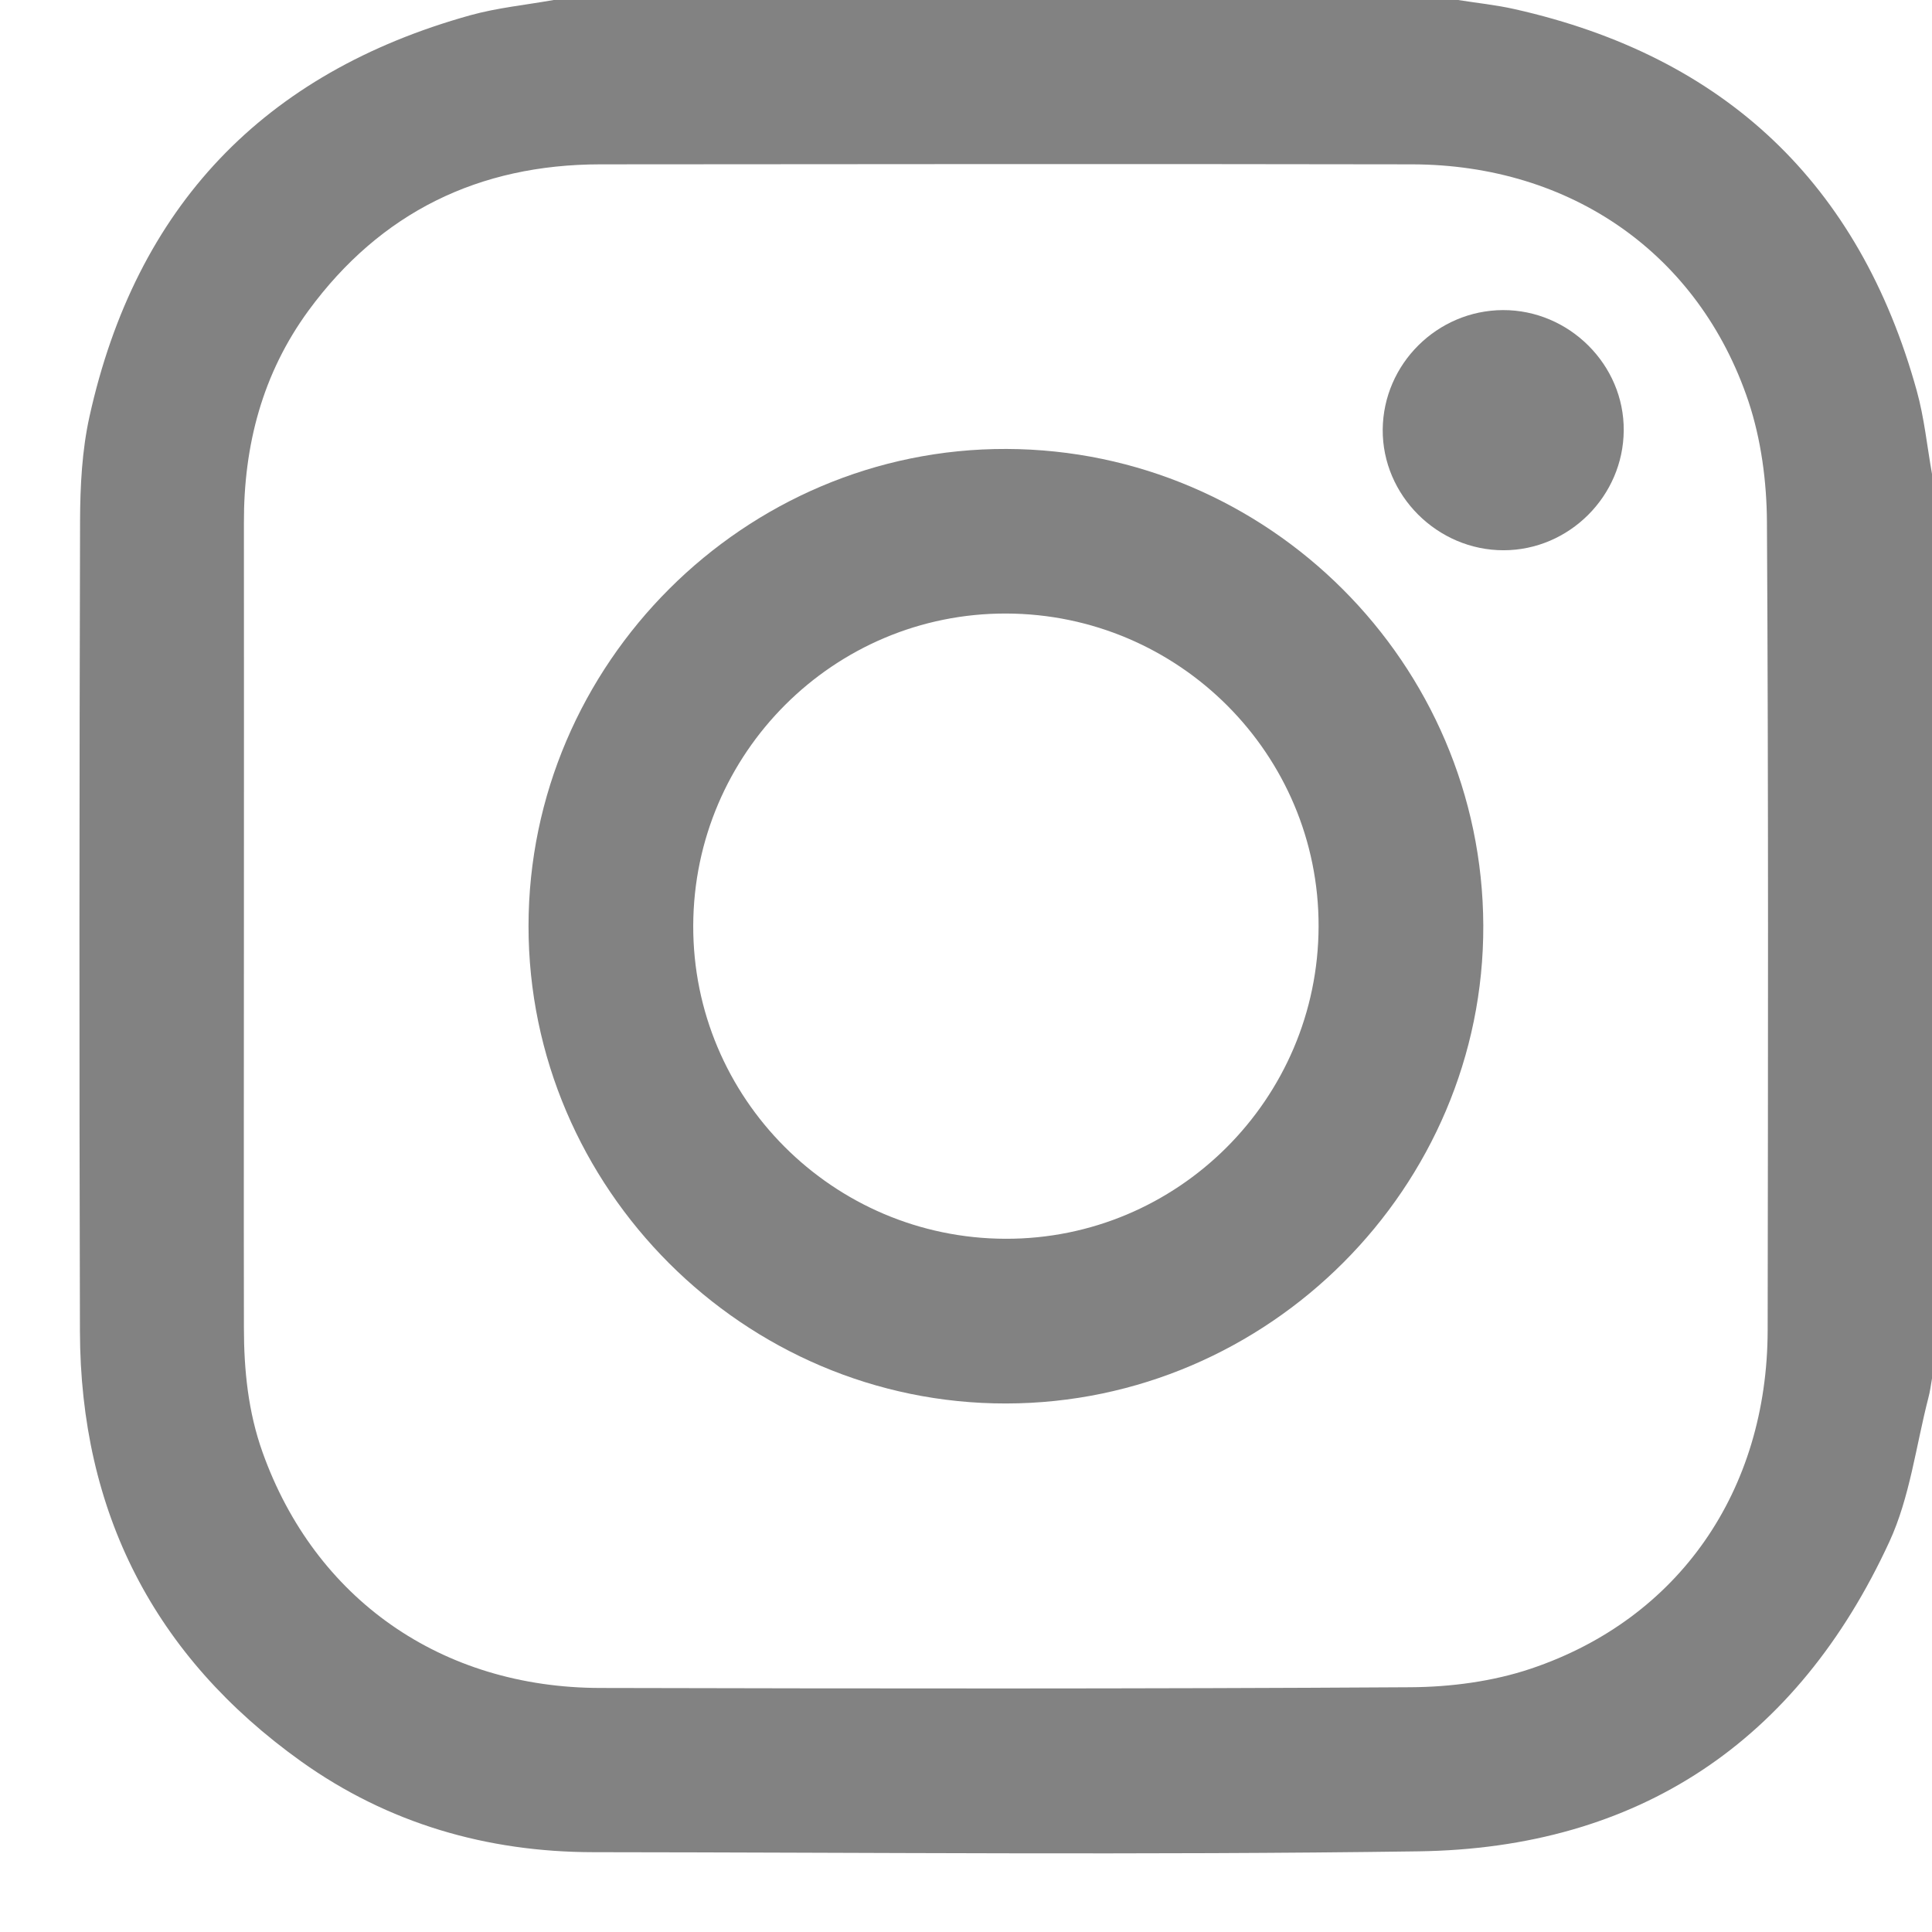 <svg width="16" height="16" viewBox="0 0 16 16" fill="none" xmlns="http://www.w3.org/2000/svg">
<path d="M4.585 0C7.082 0 9.579 0 12.075 0C12.232 0.025 12.391 0.041 12.545 0.076C14.283 0.467 15.398 1.519 15.874 3.237C15.936 3.46 15.959 3.695 16 3.925C16 6.422 16 8.919 16 11.416C15.991 11.469 15.984 11.524 15.97 11.576C15.867 11.975 15.817 12.399 15.647 12.768C14.884 14.423 13.57 15.307 11.745 15.332C9.469 15.364 7.192 15.341 4.914 15.339C4.032 15.338 3.214 15.101 2.495 14.588C1.277 13.718 0.665 12.522 0.662 11.024C0.656 8.788 0.657 6.55 0.663 4.313C0.664 4.025 0.679 3.73 0.741 3.45C1.125 1.713 2.182 0.603 3.896 0.126C4.12 0.064 4.355 0.041 4.585 0ZM2.02 7.671C2.02 8.779 2.018 9.887 2.02 10.995C2.02 11.345 2.055 11.693 2.174 12.026C2.607 13.24 3.653 13.977 4.971 13.979C7.207 13.984 9.444 13.987 11.681 13.973C12.014 13.971 12.364 13.925 12.679 13.819C13.906 13.406 14.636 12.344 14.639 11.018C14.642 8.786 14.646 6.555 14.633 4.322C14.631 3.988 14.585 3.64 14.48 3.324C14.07 2.103 13.011 1.364 11.695 1.361C9.454 1.357 7.213 1.359 4.971 1.361C3.965 1.362 3.152 1.758 2.555 2.572C2.173 3.094 2.018 3.688 2.02 4.33C2.021 5.444 2.02 6.557 2.02 7.671Z" fill="#828282"/>
<path d="M8.333 11.623C6.163 11.627 4.376 9.84 4.377 7.669C4.378 5.496 6.167 3.711 8.335 3.718C10.505 3.725 12.276 5.494 12.284 7.665C12.291 9.831 10.506 11.62 8.333 11.623ZM10.92 7.673C10.924 6.247 9.763 5.085 8.333 5.081C6.907 5.077 5.745 6.237 5.741 7.667C5.738 9.093 6.897 10.255 8.327 10.259C9.753 10.263 10.916 9.103 10.92 7.673Z" fill="#828282"/>
<path d="M12.446 2.568C12.995 2.566 13.452 3.021 13.447 3.566C13.443 4.109 12.995 4.556 12.453 4.557C11.904 4.558 11.447 4.102 11.451 3.557C11.456 3.014 11.902 2.571 12.446 2.568Z" fill="#828282"/>
</svg>
